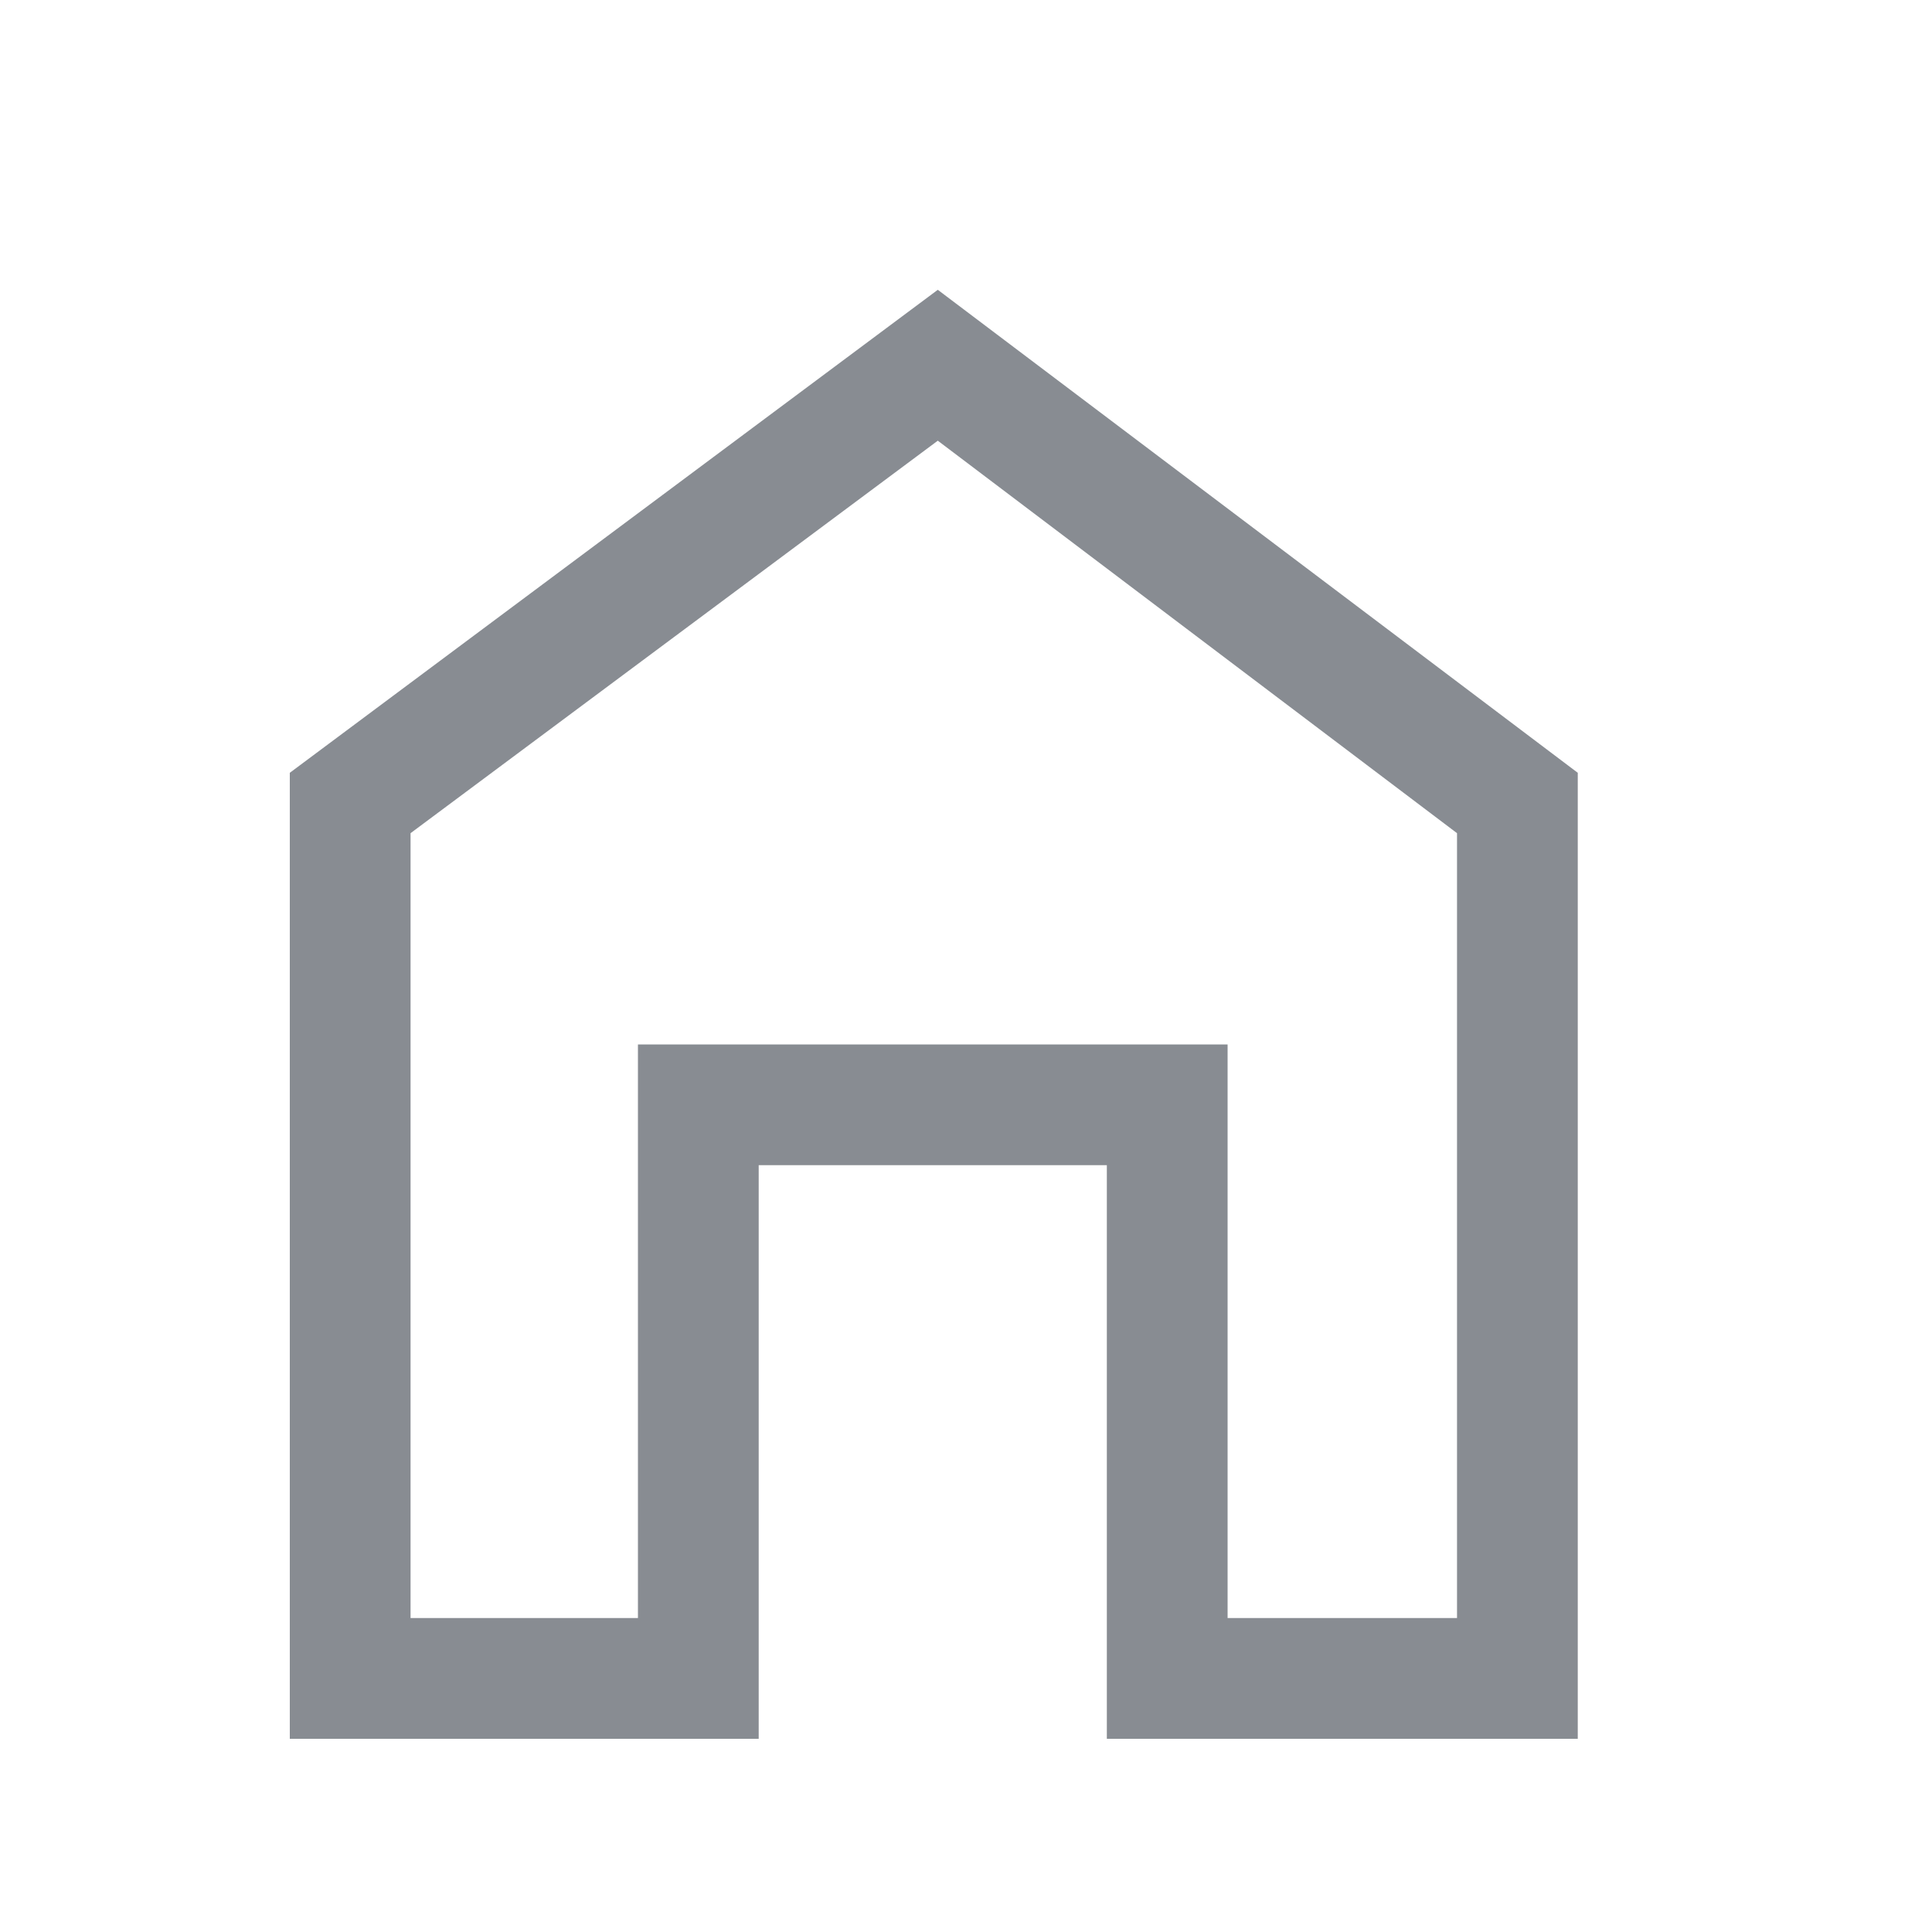 <svg width="20" height="20" viewBox="0 0 20 20" fill="none" xmlns="http://www.w3.org/2000/svg">
<path d="M3 18V8L9.708 3L16.333 8V18H11.458V12.062H7.854V18H3ZM4.25 16.75H6.604V10.812H12.708V16.75H15.083V8.625L9.708 4.562L4.25 8.625V16.75Z" fill="#888C92"/>
</svg>

